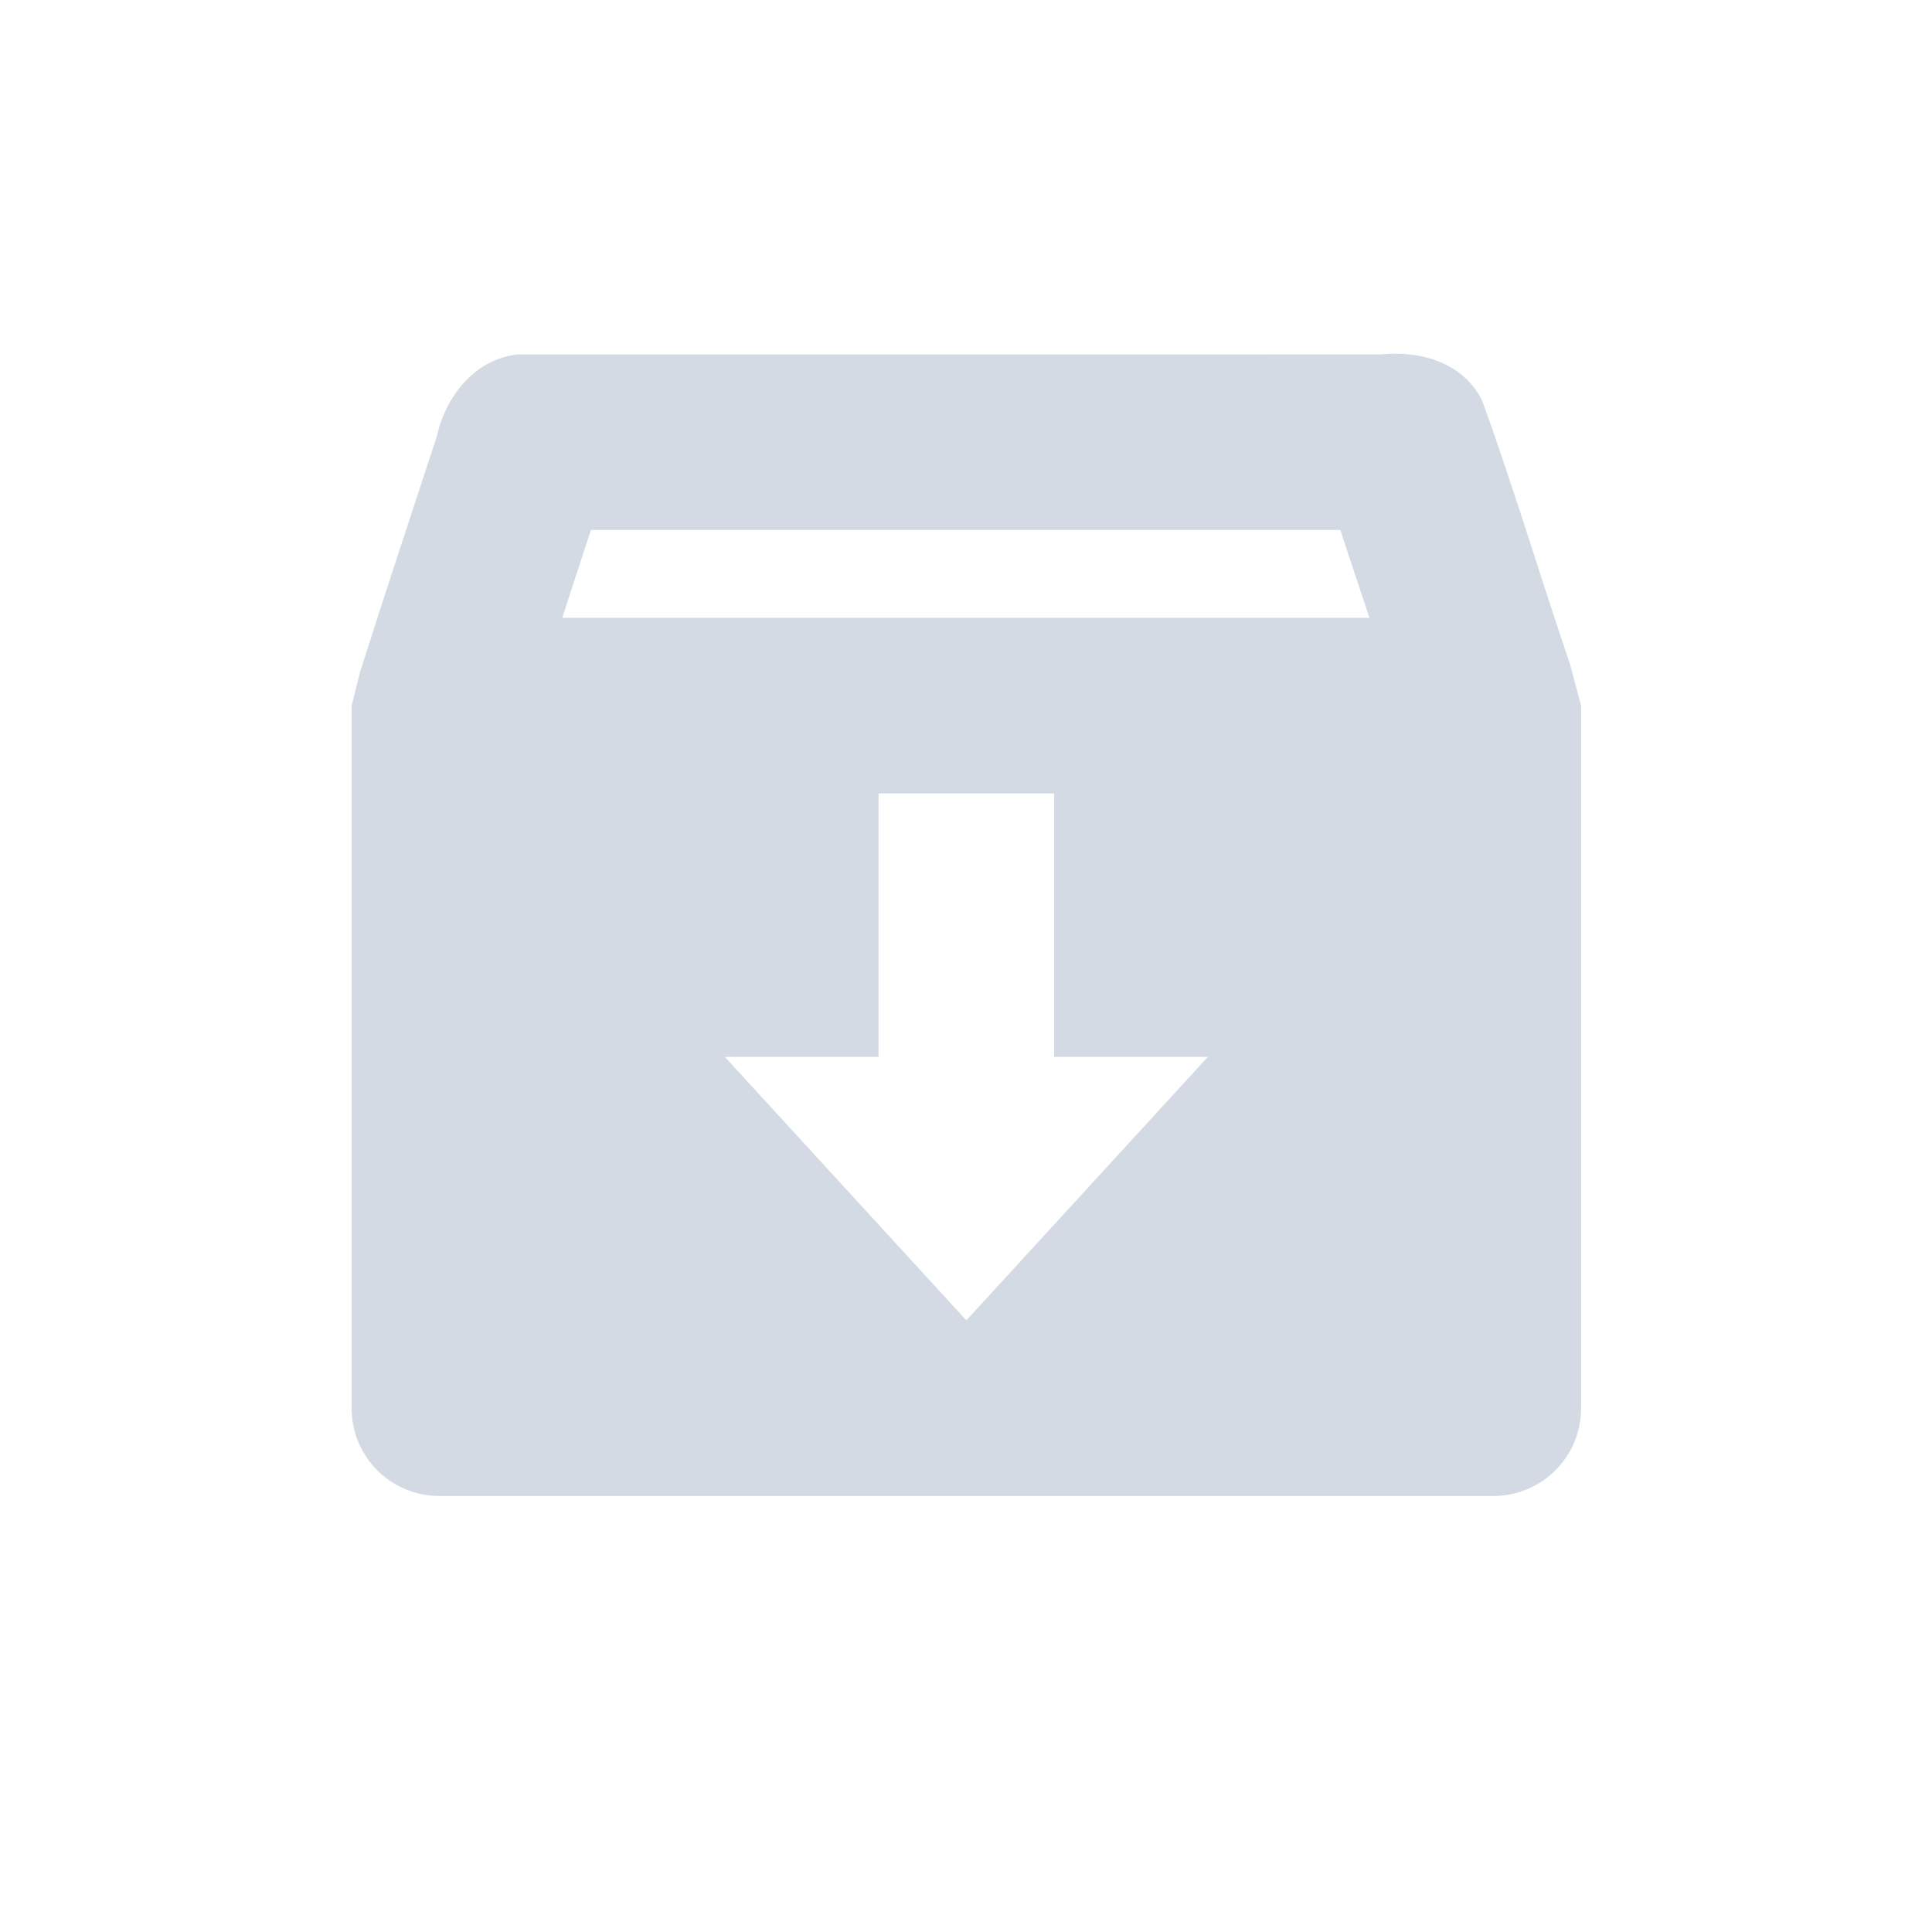 <svg xmlns="http://www.w3.org/2000/svg" width="22" height="22"><defs><style type="text/css" id="current-color-scheme"></style></defs><path d="M5.91 4.035c-.498.043-.837.48-.937.938-.292.891-.592 1.793-.875 2.687l-.094.375v8c0 .554.446 1 1 1h12c.554 0 1-.446 1-1v-8l-.125-.469c-.338-.99-.643-2.017-1-3-.214-.438-.702-.576-1.156-.53H5.91zm.819 2h8.533l.332 1H6.402c.11-.334.216-.664.327-1zm3.275 3h2v3h1.75l-2.75 3-2.75-3h1.75v-3z" fill="currentColor" color="#d3dae3"/></svg>